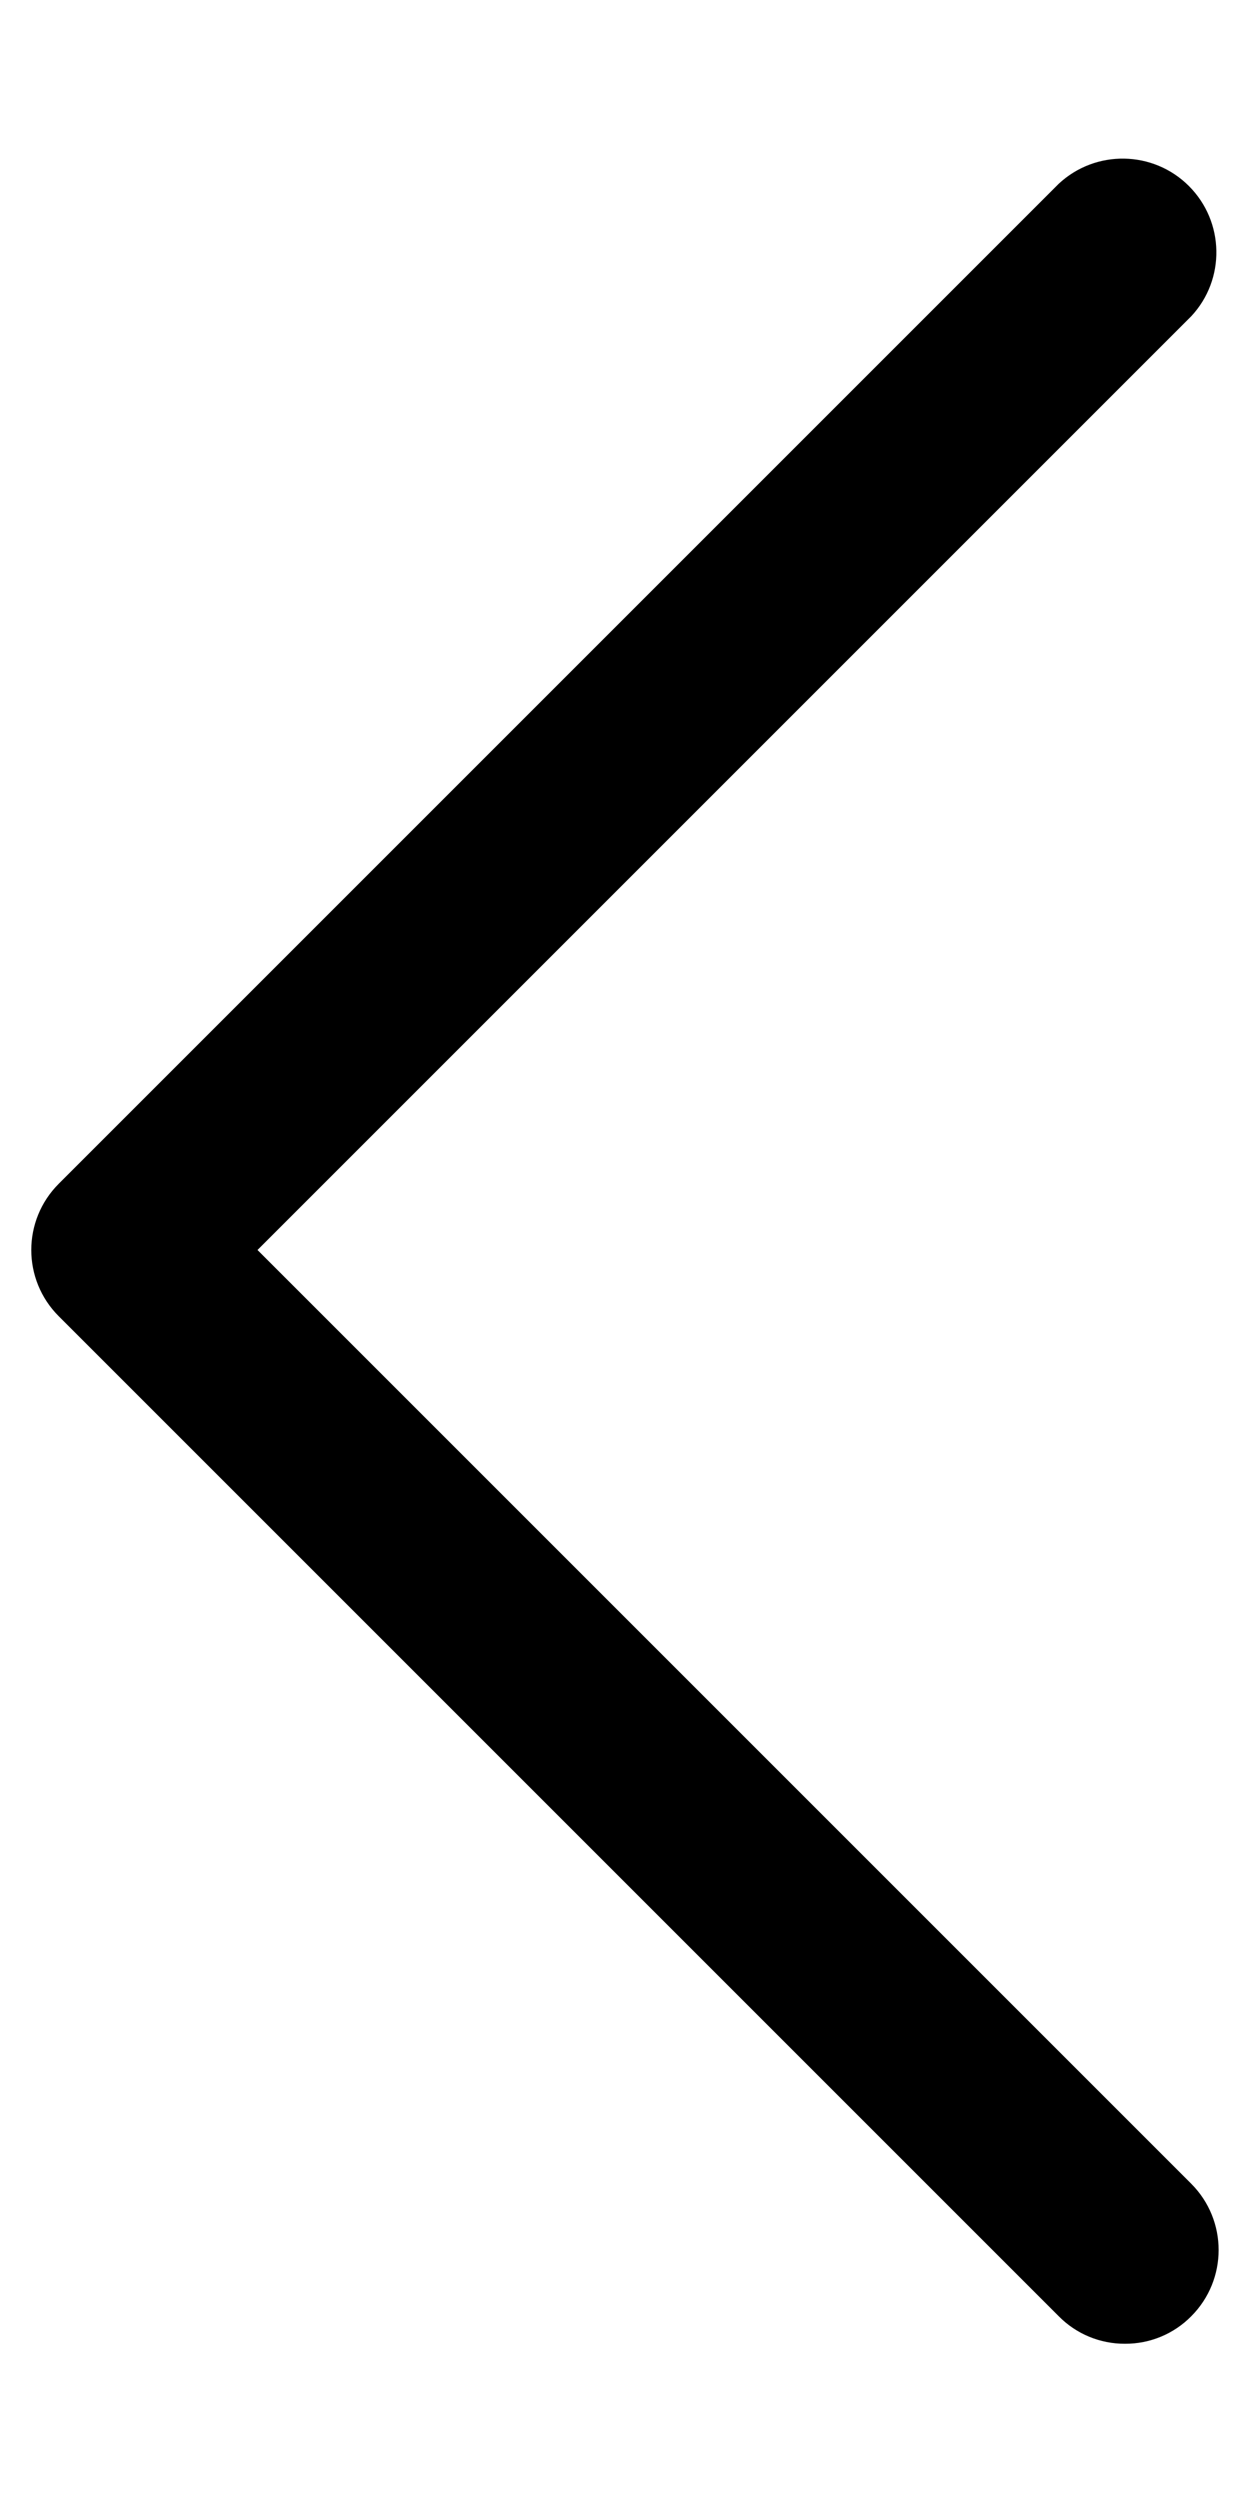 <svg width="8" height="16" viewBox="0 0 10 18" fill="none" xmlns="http://www.w3.org/2000/svg">
<path d="M9 17.75C8.801 17.751 8.61 17.672 8.47 17.53L0.47 9.53C0.177 9.237 0.177 8.763 0.47 8.47L8.47 0.47C8.765 0.195 9.226 0.203 9.511 0.488C9.797 0.774 9.805 1.235 9.53 1.53L2.06 9L9.53 16.47C9.822 16.763 9.822 17.237 9.53 17.53C9.39 17.672 9.199 17.751 9 17.75Z" fill="black"/>
</svg>
